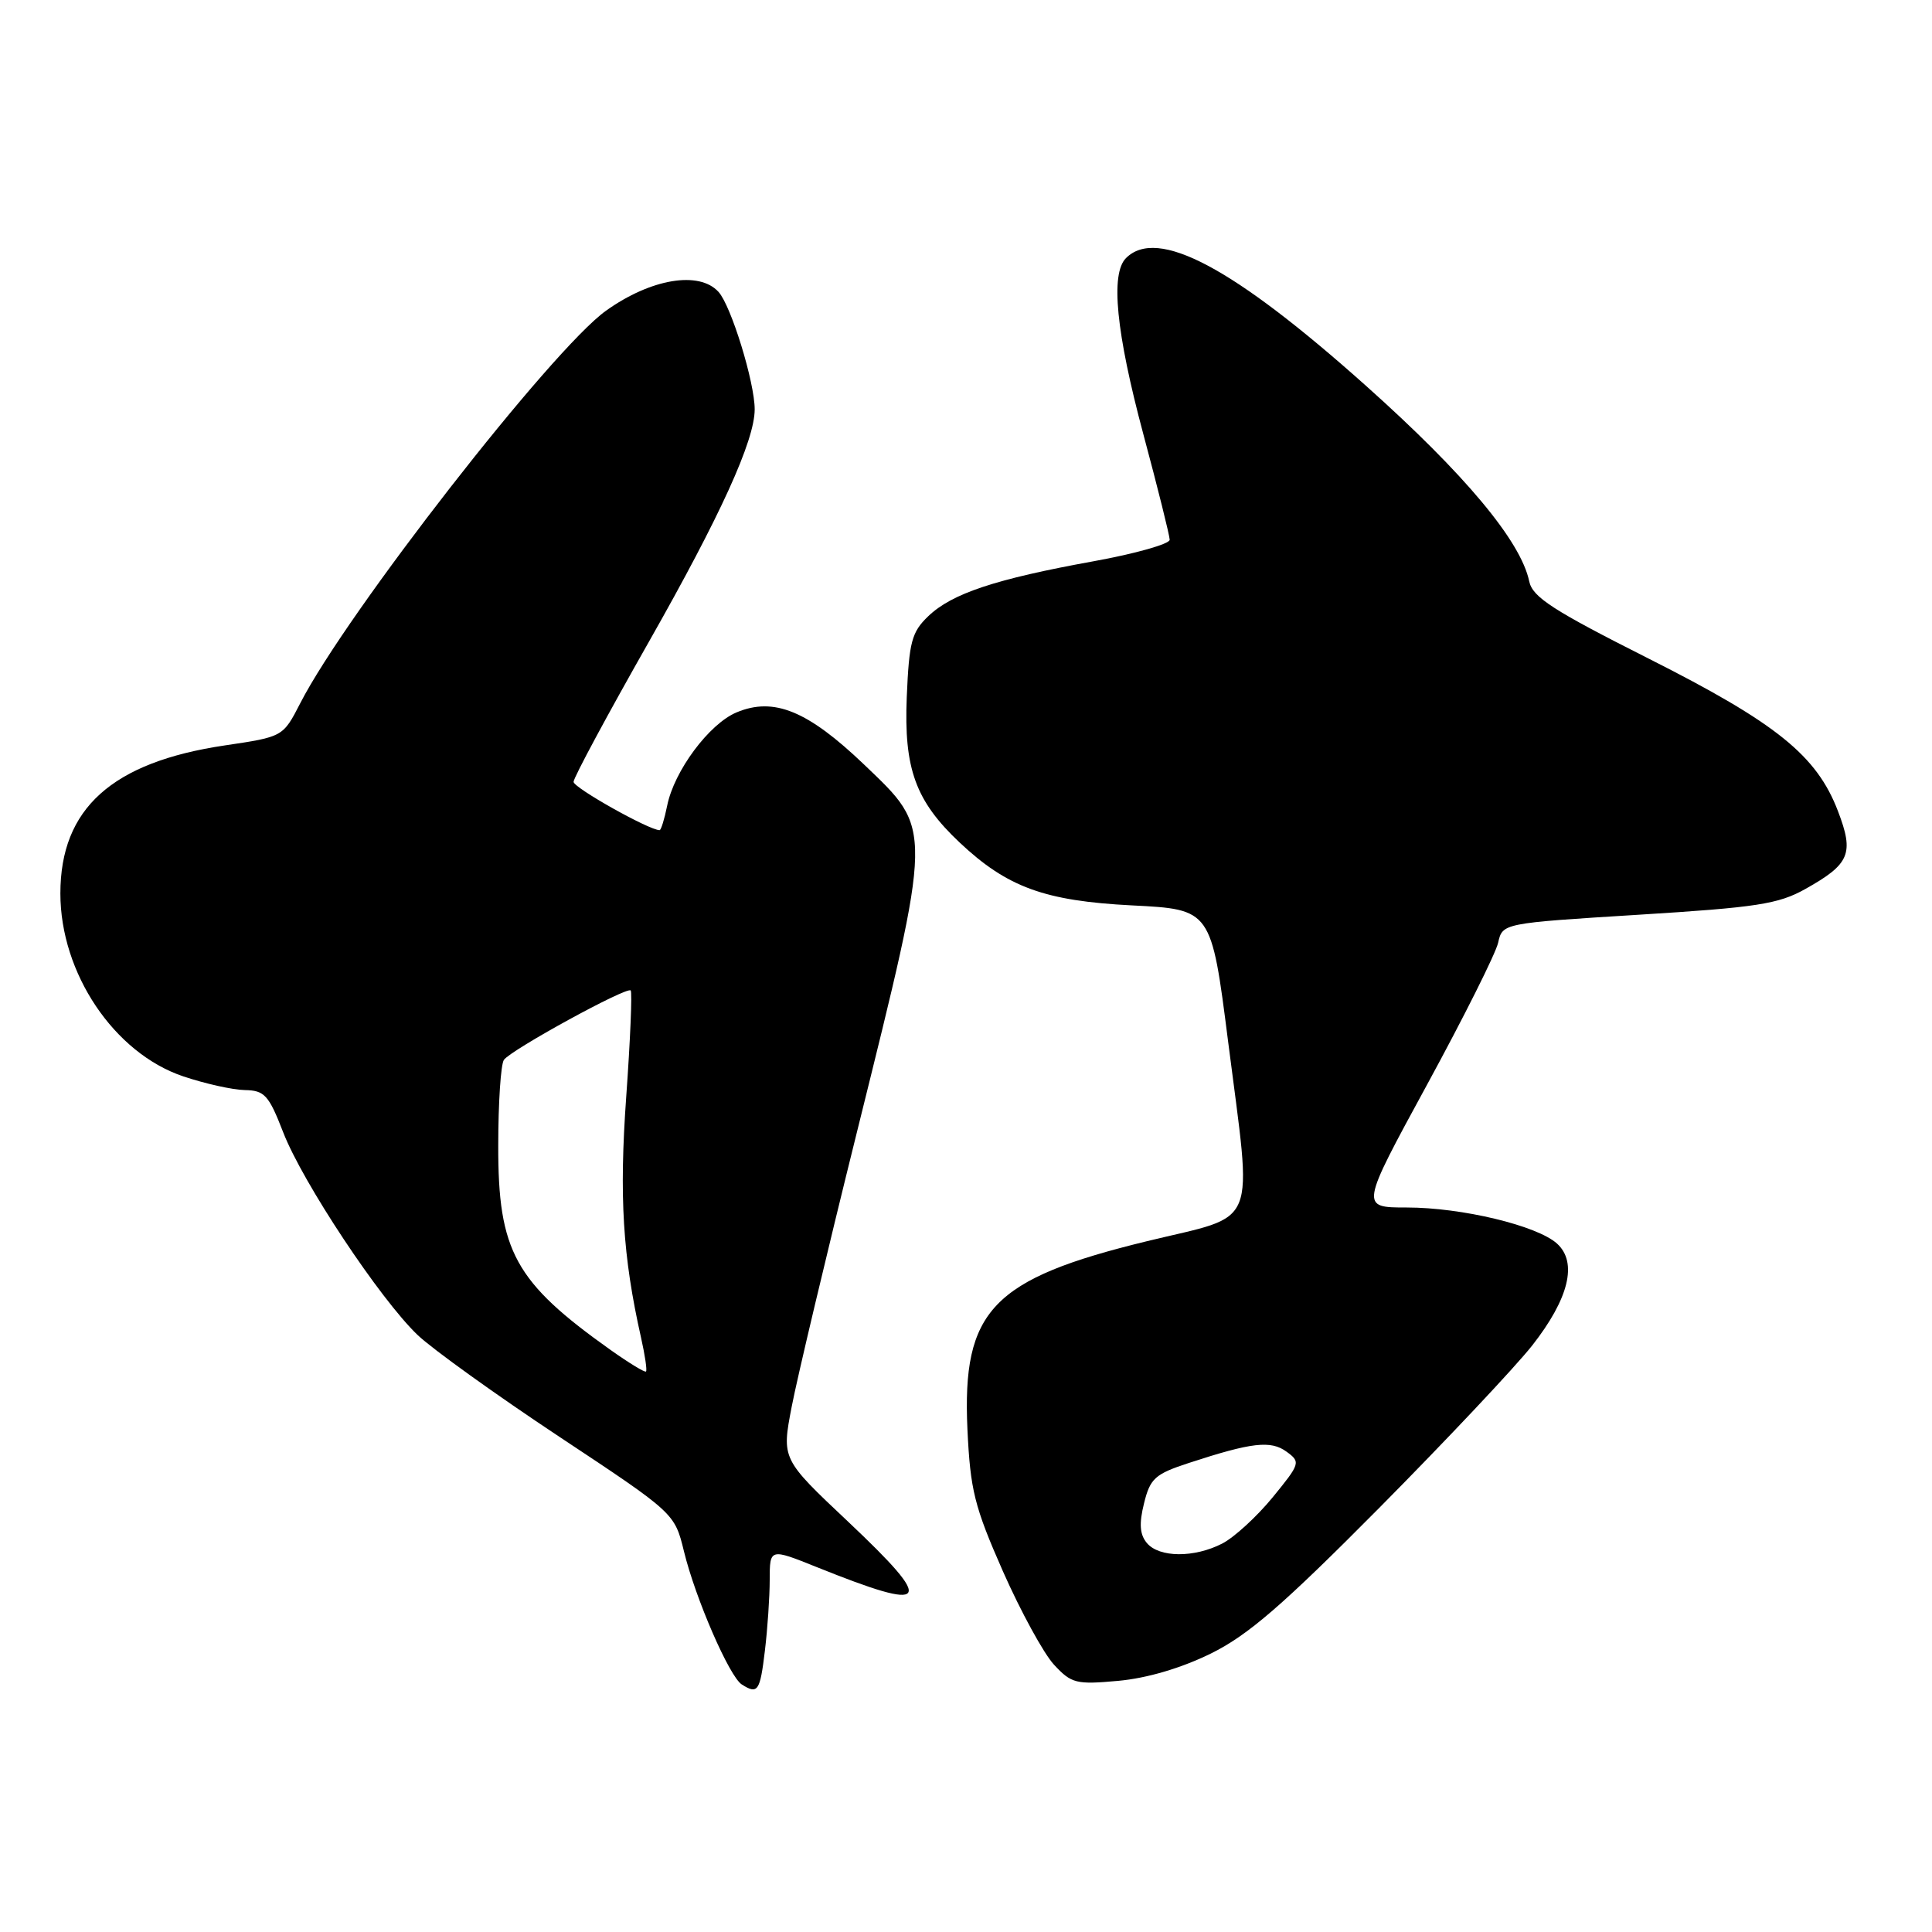 <?xml version="1.0" encoding="UTF-8" standalone="no"?>
<!DOCTYPE svg PUBLIC "-//W3C//DTD SVG 1.1//EN" "http://www.w3.org/Graphics/SVG/1.1/DTD/svg11.dtd" >
<svg xmlns="http://www.w3.org/2000/svg" xmlns:xlink="http://www.w3.org/1999/xlink" version="1.1" viewBox="0 0 256 256">
 <g >
 <path fill="currentColor"
d=" M 101.35 218.75 C 101.70 215.86 101.99 211.62 101.99 209.32 C 102.00 205.15 102.00 205.15 108.25 207.66 C 123.31 213.71 124.04 212.64 112.37 201.62 C 103.57 193.33 103.57 193.33 104.90 186.41 C 105.63 182.61 109.52 166.22 113.55 150.00 C 123.68 109.13 123.66 110.08 114.50 101.31 C 107.03 94.17 102.54 92.33 97.61 94.39 C 93.96 95.91 89.32 102.16 88.40 106.77 C 88.04 108.55 87.59 110.00 87.40 110.00 C 86.00 110.00 76.00 104.38 76.00 103.60 C 76.00 103.05 80.51 94.67 86.02 84.97 C 95.47 68.32 100.00 58.37 100.00 54.24 C 100.00 50.66 96.88 40.52 95.21 38.68 C 92.65 35.85 86.25 36.92 80.30 41.17 C 73.15 46.27 45.89 81.26 39.79 93.17 C 37.50 97.63 37.50 97.63 29.80 98.77 C 14.83 100.99 8.00 107.14 8.00 118.39 C 8.00 128.94 15.11 139.53 24.27 142.62 C 27.15 143.59 30.82 144.41 32.44 144.44 C 35.06 144.49 35.61 145.10 37.53 150.05 C 40.09 156.66 50.35 172.13 55.33 176.89 C 57.28 178.75 65.74 184.83 74.13 190.39 C 89.39 200.50 89.39 200.50 90.63 205.57 C 92.15 211.81 96.65 222.16 98.29 223.20 C 100.41 224.55 100.71 224.11 101.35 218.75 Z  M 160.43 219.11 C 165.38 216.67 169.93 212.74 182.78 199.78 C 191.66 190.82 200.76 181.15 203.02 178.29 C 207.89 172.08 209.07 167.28 206.31 164.78 C 203.68 162.40 193.70 160.00 186.41 160.00 C 180.23 160.00 180.23 160.00 189.08 143.75 C 193.95 134.81 198.19 126.34 198.51 124.92 C 199.09 122.33 199.09 122.33 217.09 121.21 C 232.77 120.24 235.64 119.80 239.21 117.80 C 245.12 114.49 245.70 113.11 243.54 107.48 C 240.73 100.11 235.39 95.81 218.44 87.26 C 205.75 80.86 203.07 79.13 202.63 77.03 C 201.51 71.69 194.12 62.84 181.00 51.12 C 163.40 35.39 153.35 30.05 149.20 34.20 C 147.12 36.28 147.89 44.05 151.49 57.50 C 153.41 64.65 154.98 70.96 154.99 71.52 C 154.99 72.08 150.43 73.37 144.85 74.38 C 131.88 76.73 126.12 78.65 123.00 81.65 C 120.80 83.76 120.46 85.04 120.15 92.37 C 119.76 101.86 121.31 106.13 127.16 111.64 C 133.46 117.57 138.43 119.38 150.00 119.97 C 160.50 120.50 160.50 120.50 162.73 138.00 C 165.95 163.28 166.95 160.82 152.00 164.46 C 131.45 169.46 127.47 173.63 128.19 189.39 C 128.57 197.45 129.11 199.62 132.89 208.20 C 135.25 213.53 138.29 219.10 139.66 220.58 C 141.97 223.07 142.58 223.23 148.18 222.72 C 151.99 222.37 156.50 221.04 160.43 219.11 Z  M 80.91 178.88 C 68.23 169.87 65.99 165.81 66.02 151.79 C 66.02 146.13 66.36 141.02 66.77 140.44 C 67.68 139.12 83.04 130.71 83.57 131.24 C 83.78 131.45 83.52 137.77 82.98 145.29 C 82.03 158.58 82.51 166.42 84.94 177.24 C 85.46 179.55 85.76 181.57 85.60 181.73 C 85.45 181.89 83.34 180.60 80.91 178.88 Z  M 151.96 204.45 C 151.02 203.32 150.92 201.89 151.59 199.20 C 152.40 195.90 153.04 195.32 157.50 193.86 C 165.90 191.11 168.38 190.83 170.48 192.36 C 172.36 193.73 172.29 193.93 168.63 198.41 C 166.55 200.95 163.55 203.70 161.97 204.52 C 158.25 206.44 153.59 206.41 151.96 204.45 Z "/>
</g>
</svg>